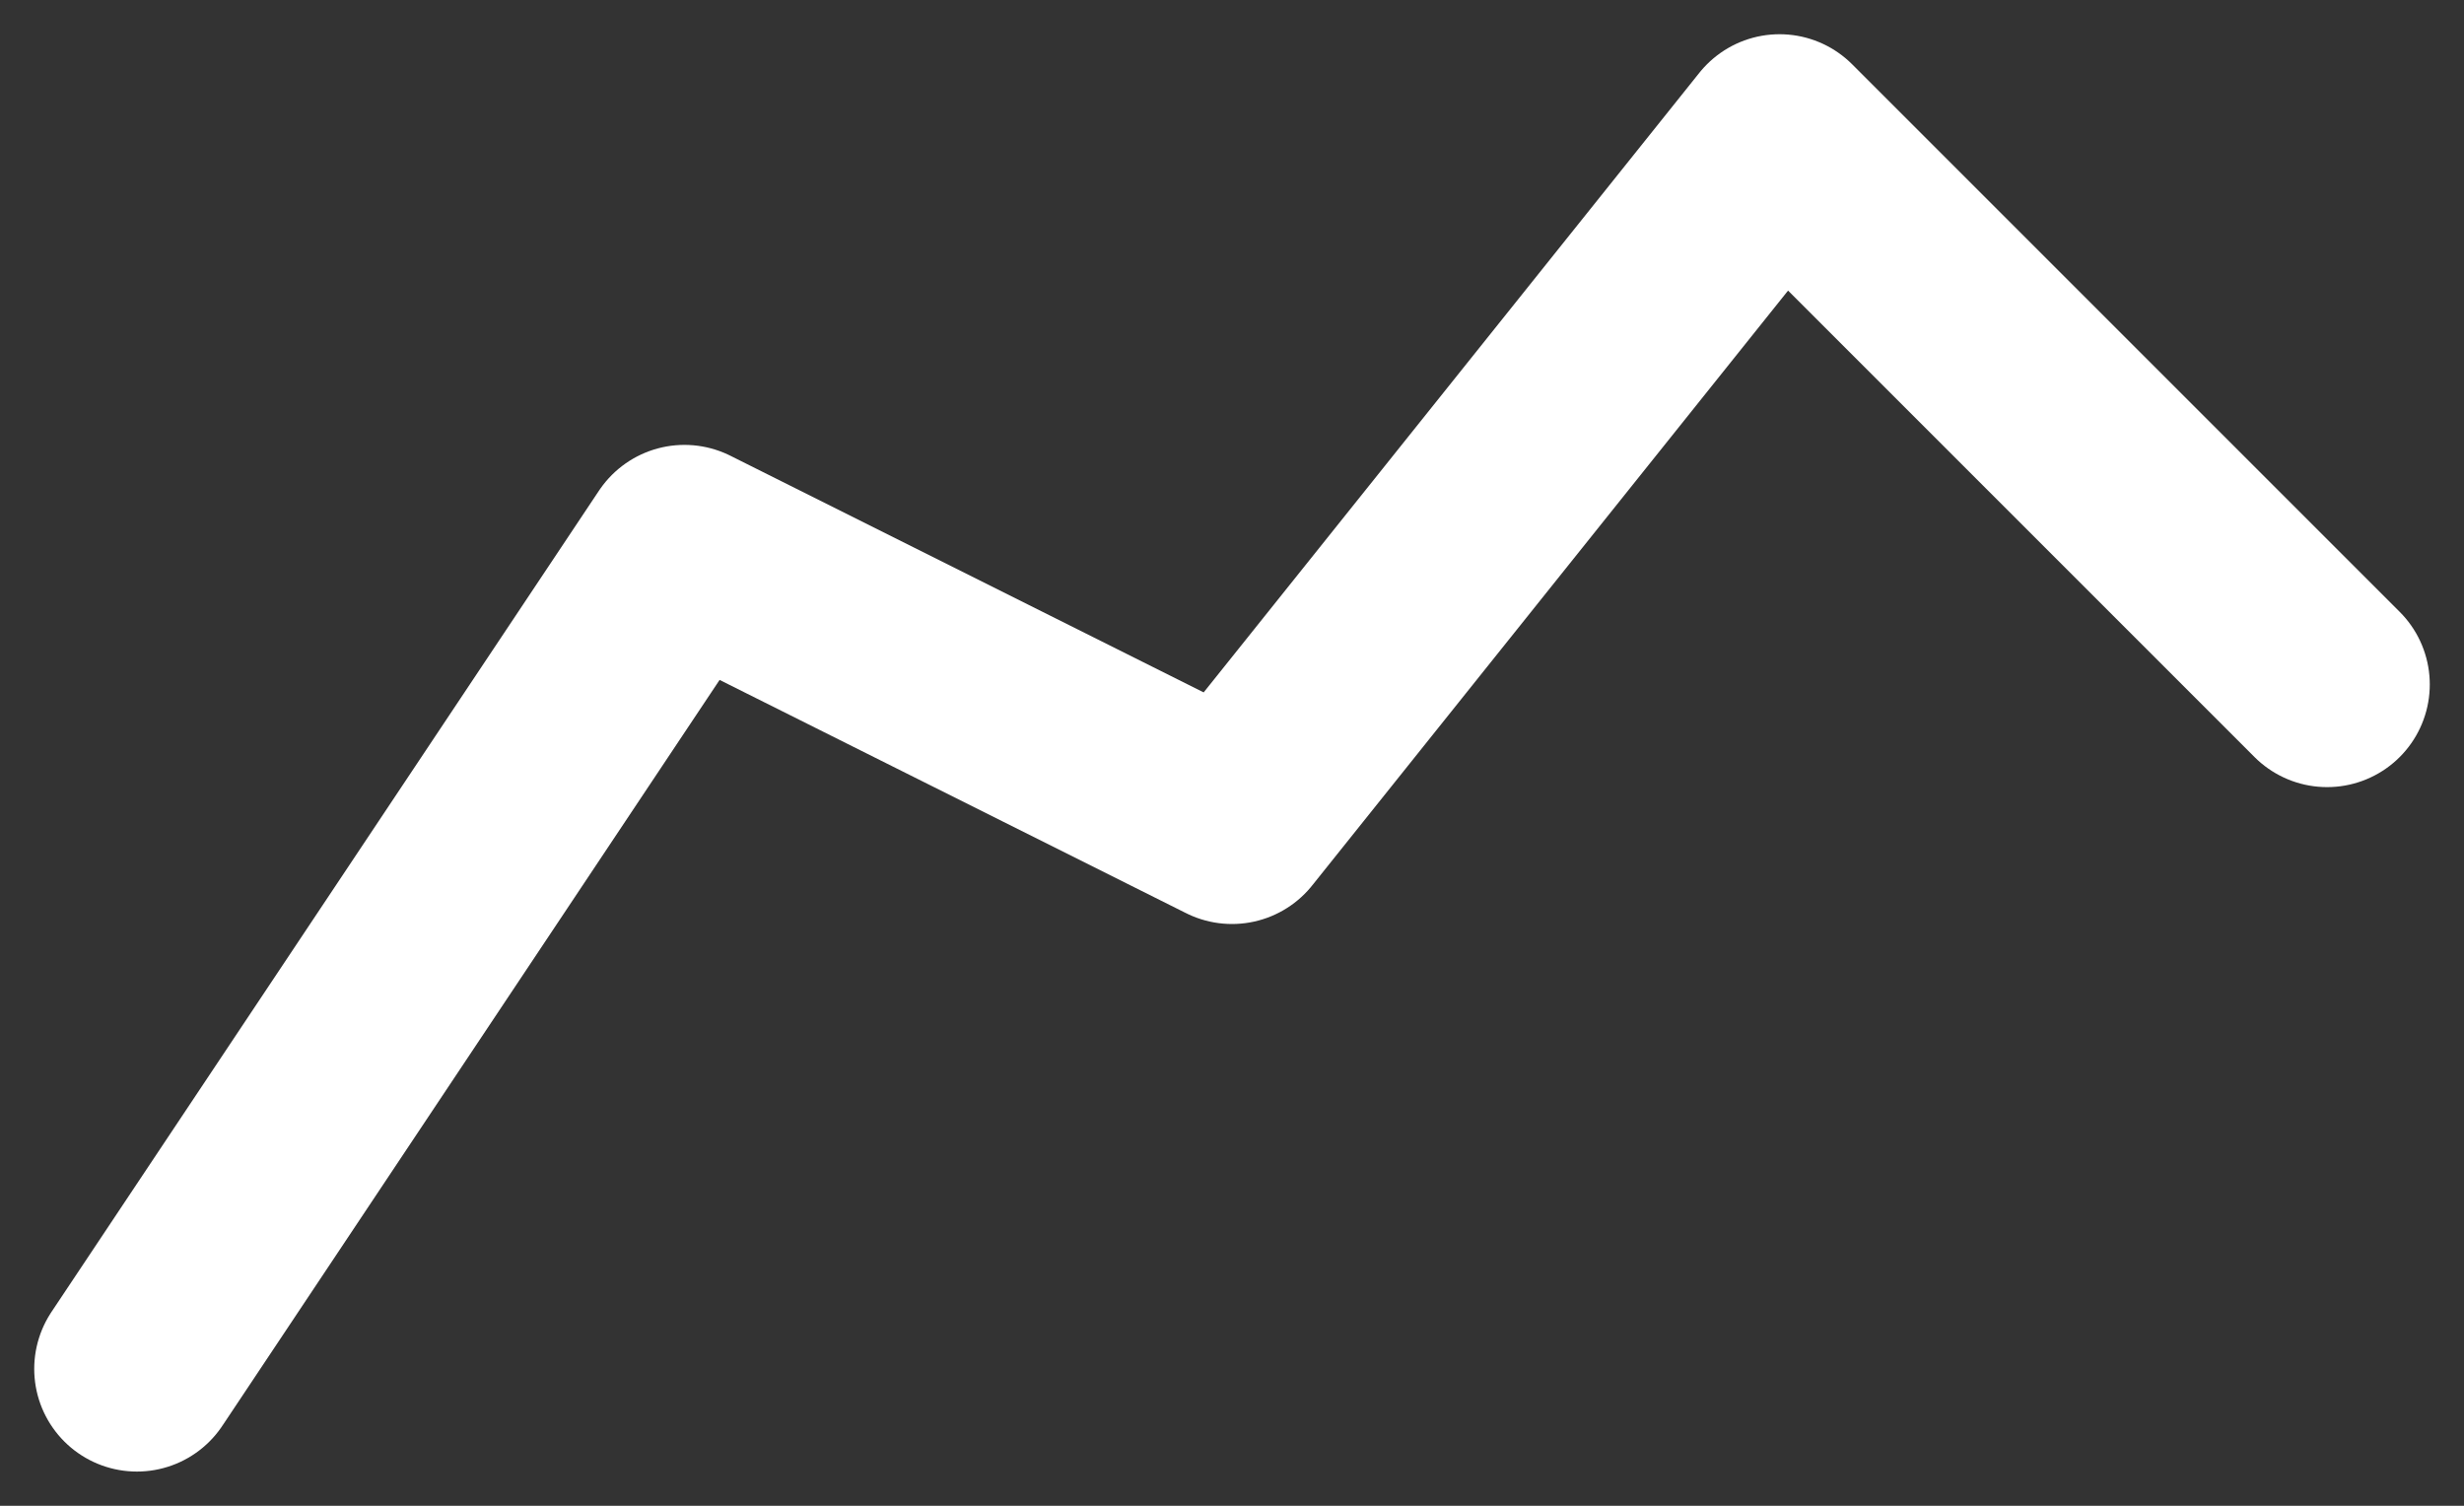 <svg width="18" height="11" viewBox="0 0 18 11" fill="none" xmlns="http://www.w3.org/2000/svg">
<rect x="0" y="0" width="18" height="11" fill="#333333" stroke="none"/>
<path d="M1 10L5 4L9 6L13 1L17 5" stroke="white" stroke-width="1.5" stroke-linecap="round" stroke-linejoin="round"/>
</svg>
